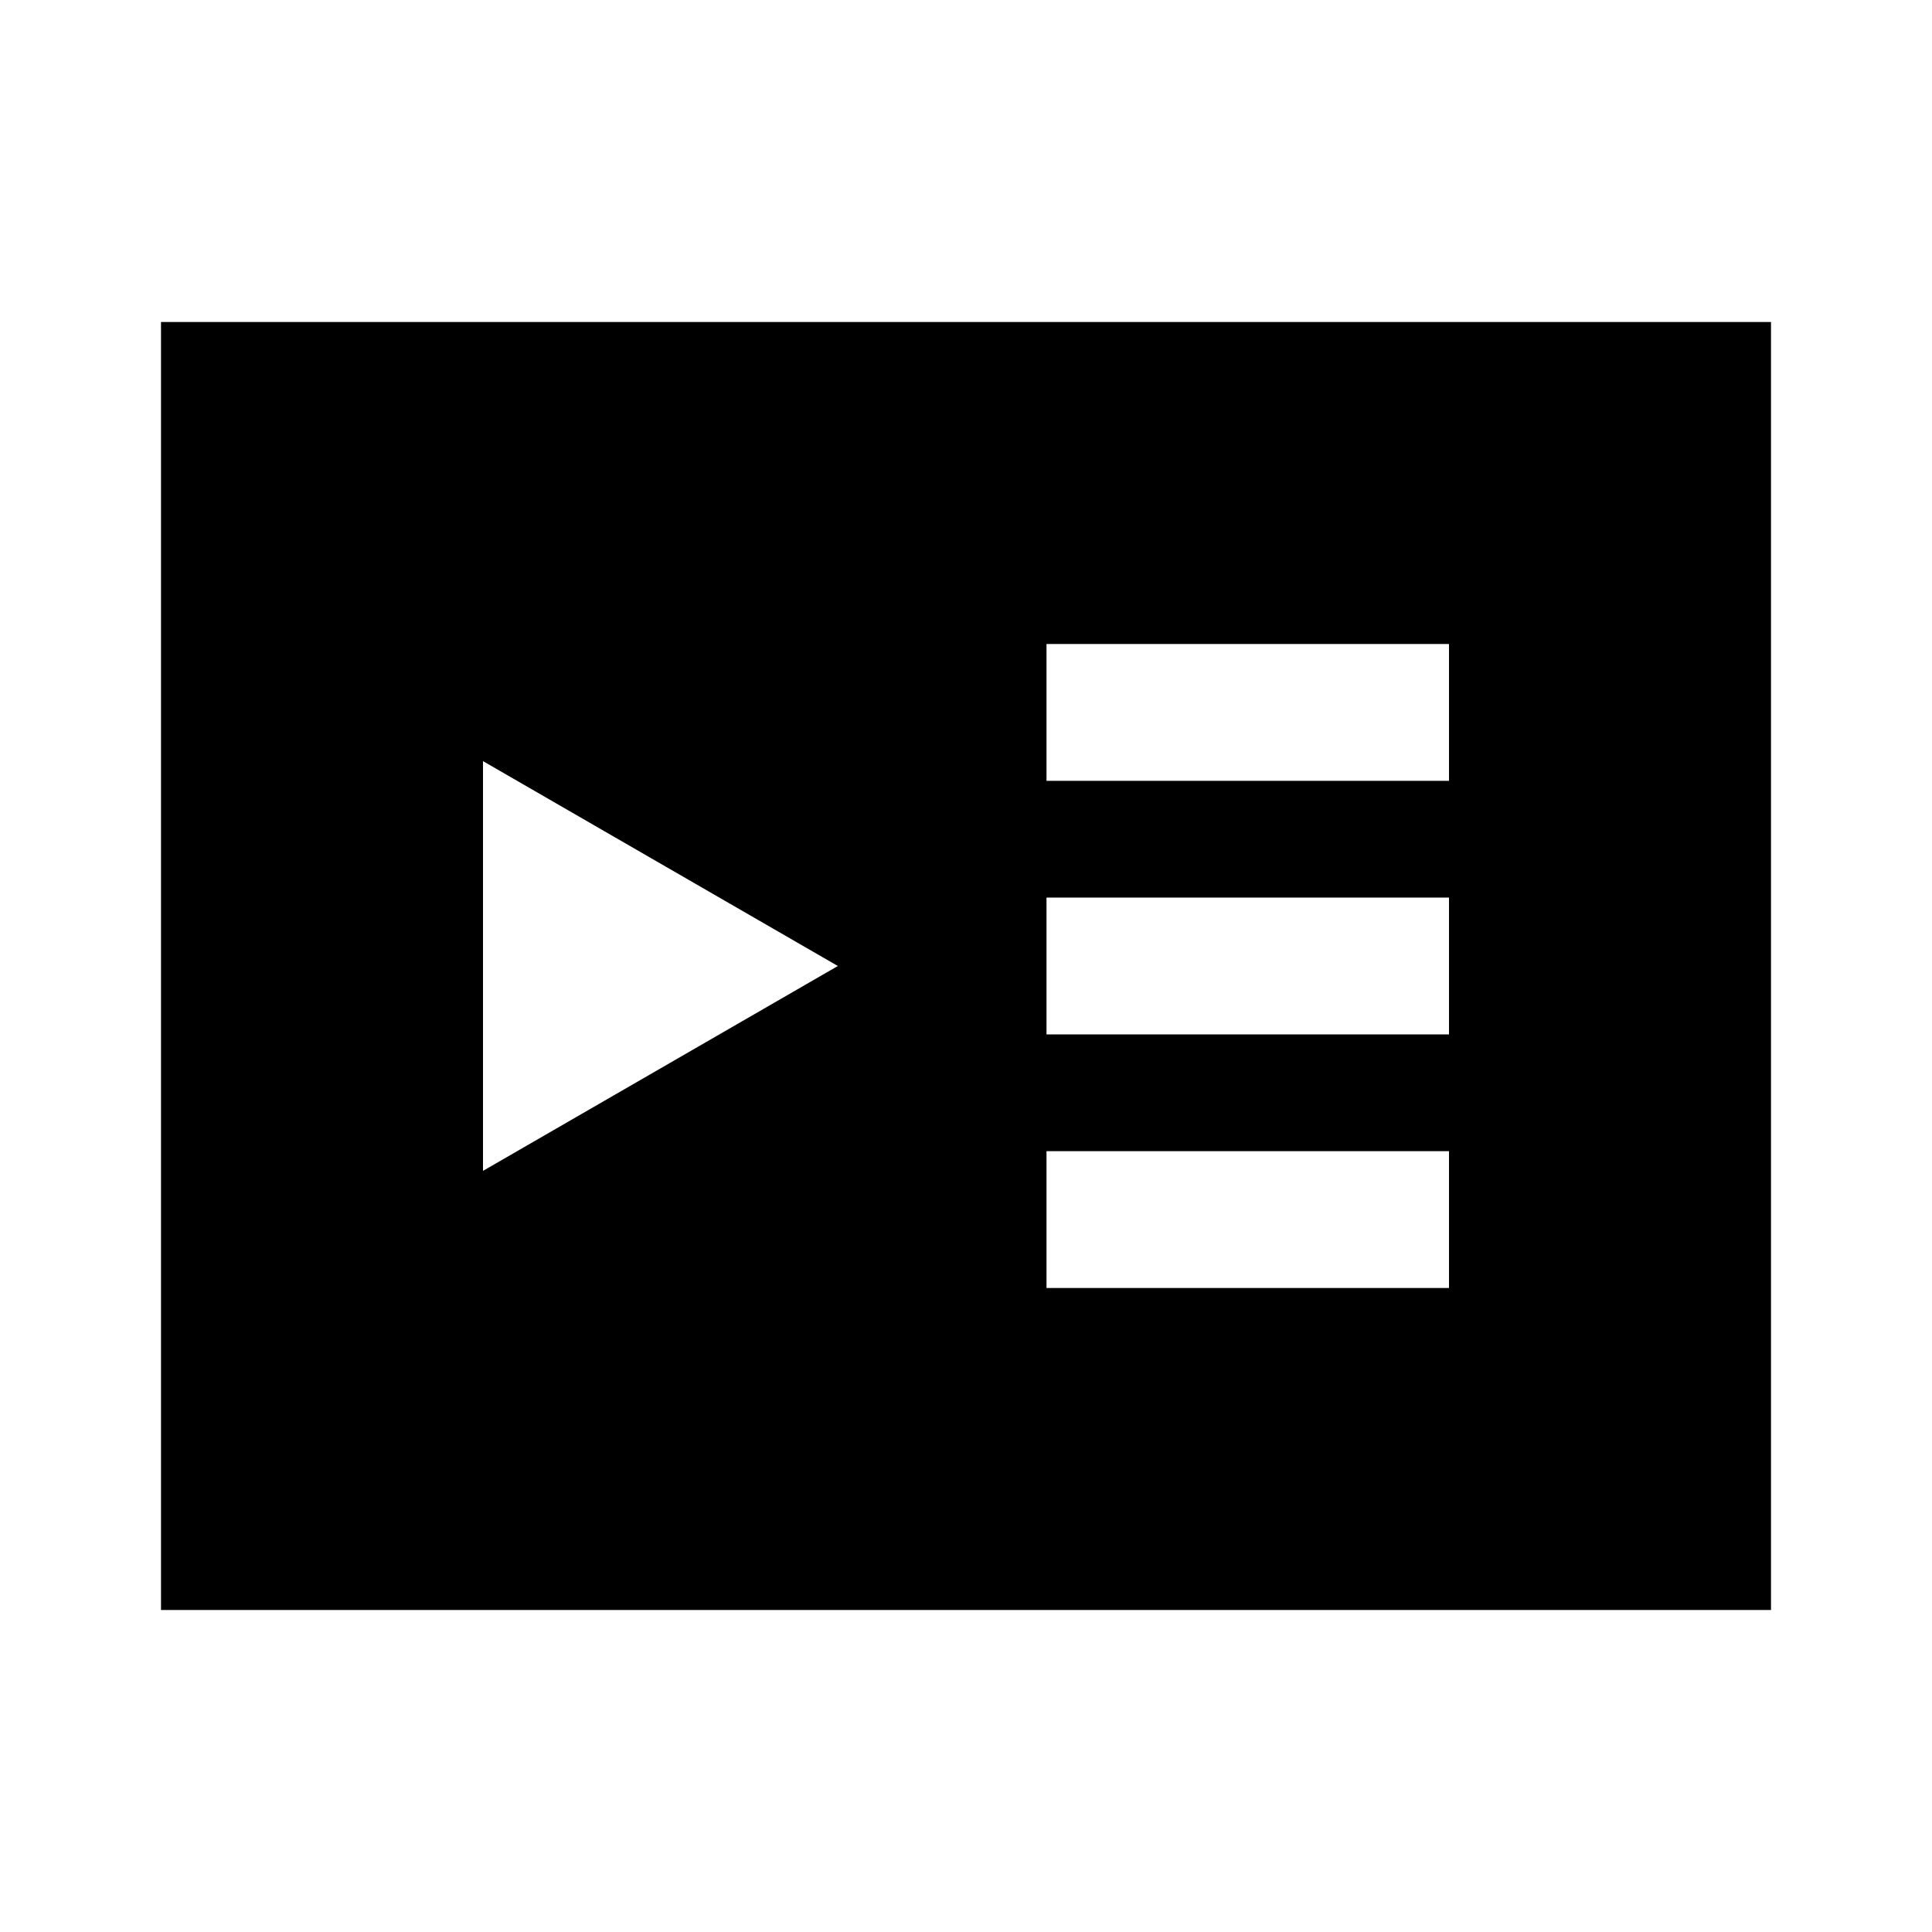 <svg width="24" height="24" viewBox="0 0 24 24" fill="none" xmlns="http://www.w3.org/2000/svg">
<path d="M2 4V20H22V4H2ZM6 14.545V9.455L10.408 12L6 14.545ZM18 16H13V14.3H18V16ZM18 12.85H13V11.15H18V12.85ZM18 9.7H13V8H18V9.7Z" fill="black"/>
</svg>
